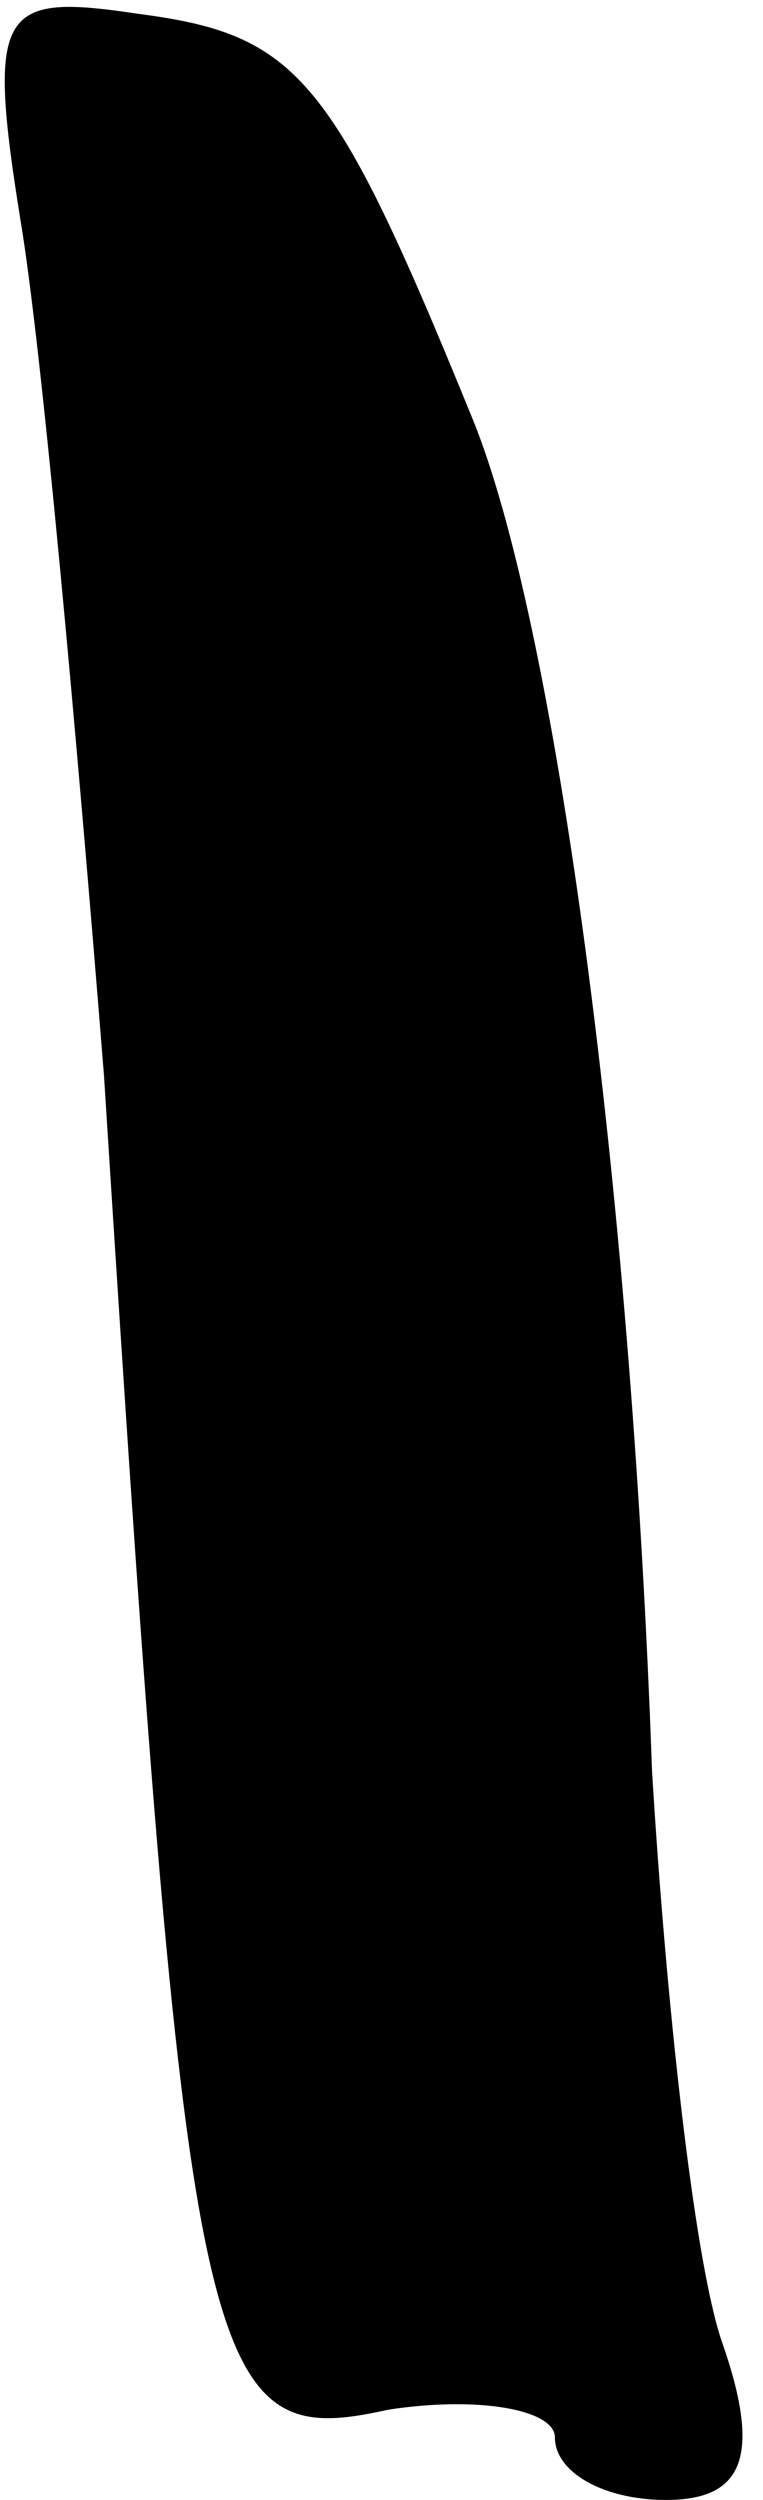 <?xml version="1.0" standalone="no"?>
<!DOCTYPE svg PUBLIC "-//W3C//DTD SVG 20010904//EN"
 "http://www.w3.org/TR/2001/REC-SVG-20010904/DTD/svg10.dtd">
<svg version="1.0" xmlns="http://www.w3.org/2000/svg"
 width="11pt" height="36pt" viewBox="0 0 11 36"
 preserveAspectRatio="xMidYMid meet">
<g transform="translate(0,36) scale(0.1,-0.1)"
fill="#000000" stroke="none">
<path fill="#000000" stroke="none" d="M3 328 c3 -18 8 -73 12 -123 12 -189
14 -198 41 -192 13 2 24 0 24 -4 0 -5 7 -9 16 -9 11 0 14 6 8 23 -4 12 -8 49
-10 82 -3 85 -14 166 -26 195 -20 49 -25 55 -48 58 -20 3 -22 1 -17 -30z"/>
</g>
</svg>
